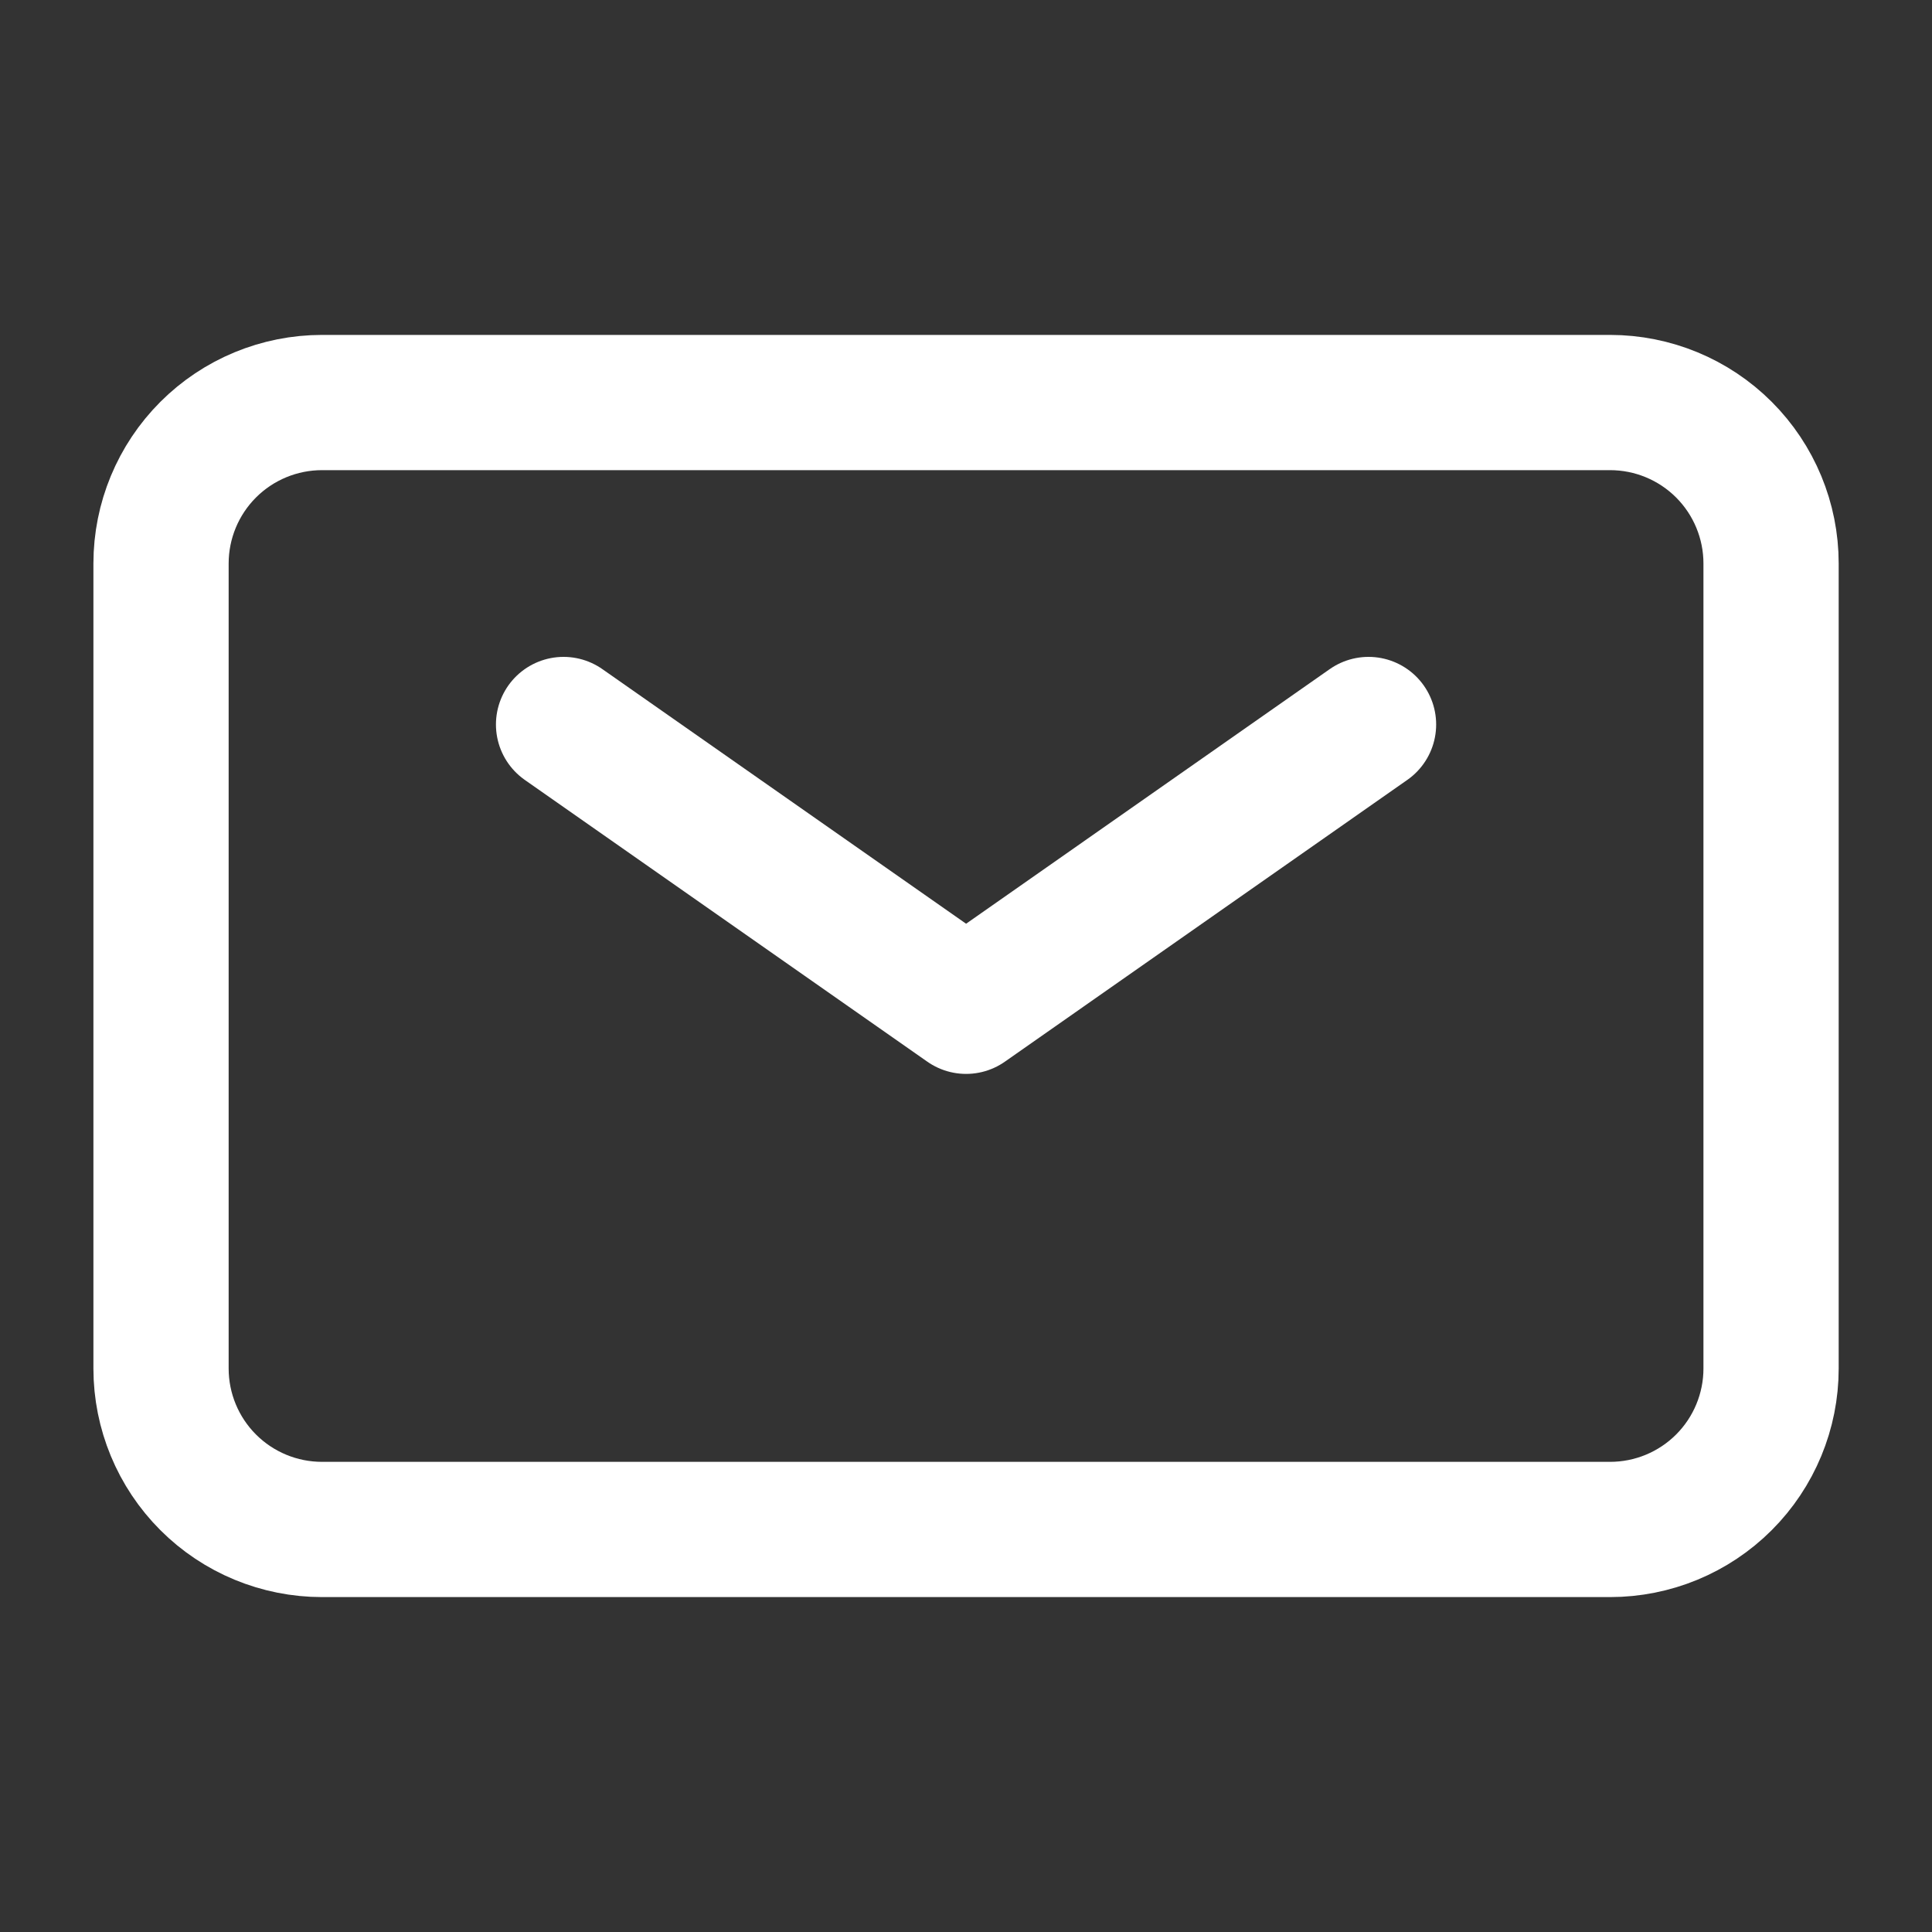 <svg width="20" height="20" viewBox="0 0 20 20" fill="none" xmlns="http://www.w3.org/2000/svg">
<rect x="0" y="0" width="20" height="20" fill="#333333" stroke="none"/>
<path d="M5.834 7.5L10.001 10.417L14.167 7.5" stroke="white" stroke-width="1.4" stroke-linecap="round" stroke-linejoin="round"/>
<path d="M1.667 14.167V5.833C1.667 5.391 1.843 4.967 2.155 4.655C2.468 4.342 2.892 4.167 3.334 4.167H16.667C17.109 4.167 17.533 4.342 17.846 4.655C18.158 4.967 18.334 5.391 18.334 5.833V14.167C18.334 14.609 18.158 15.033 17.846 15.345C17.533 15.658 17.109 15.833 16.667 15.833H3.334C2.892 15.833 2.468 15.658 2.155 15.345C1.843 15.033 1.667 14.609 1.667 14.167Z" stroke="white" stroke-width="1.4"/>
</svg>

